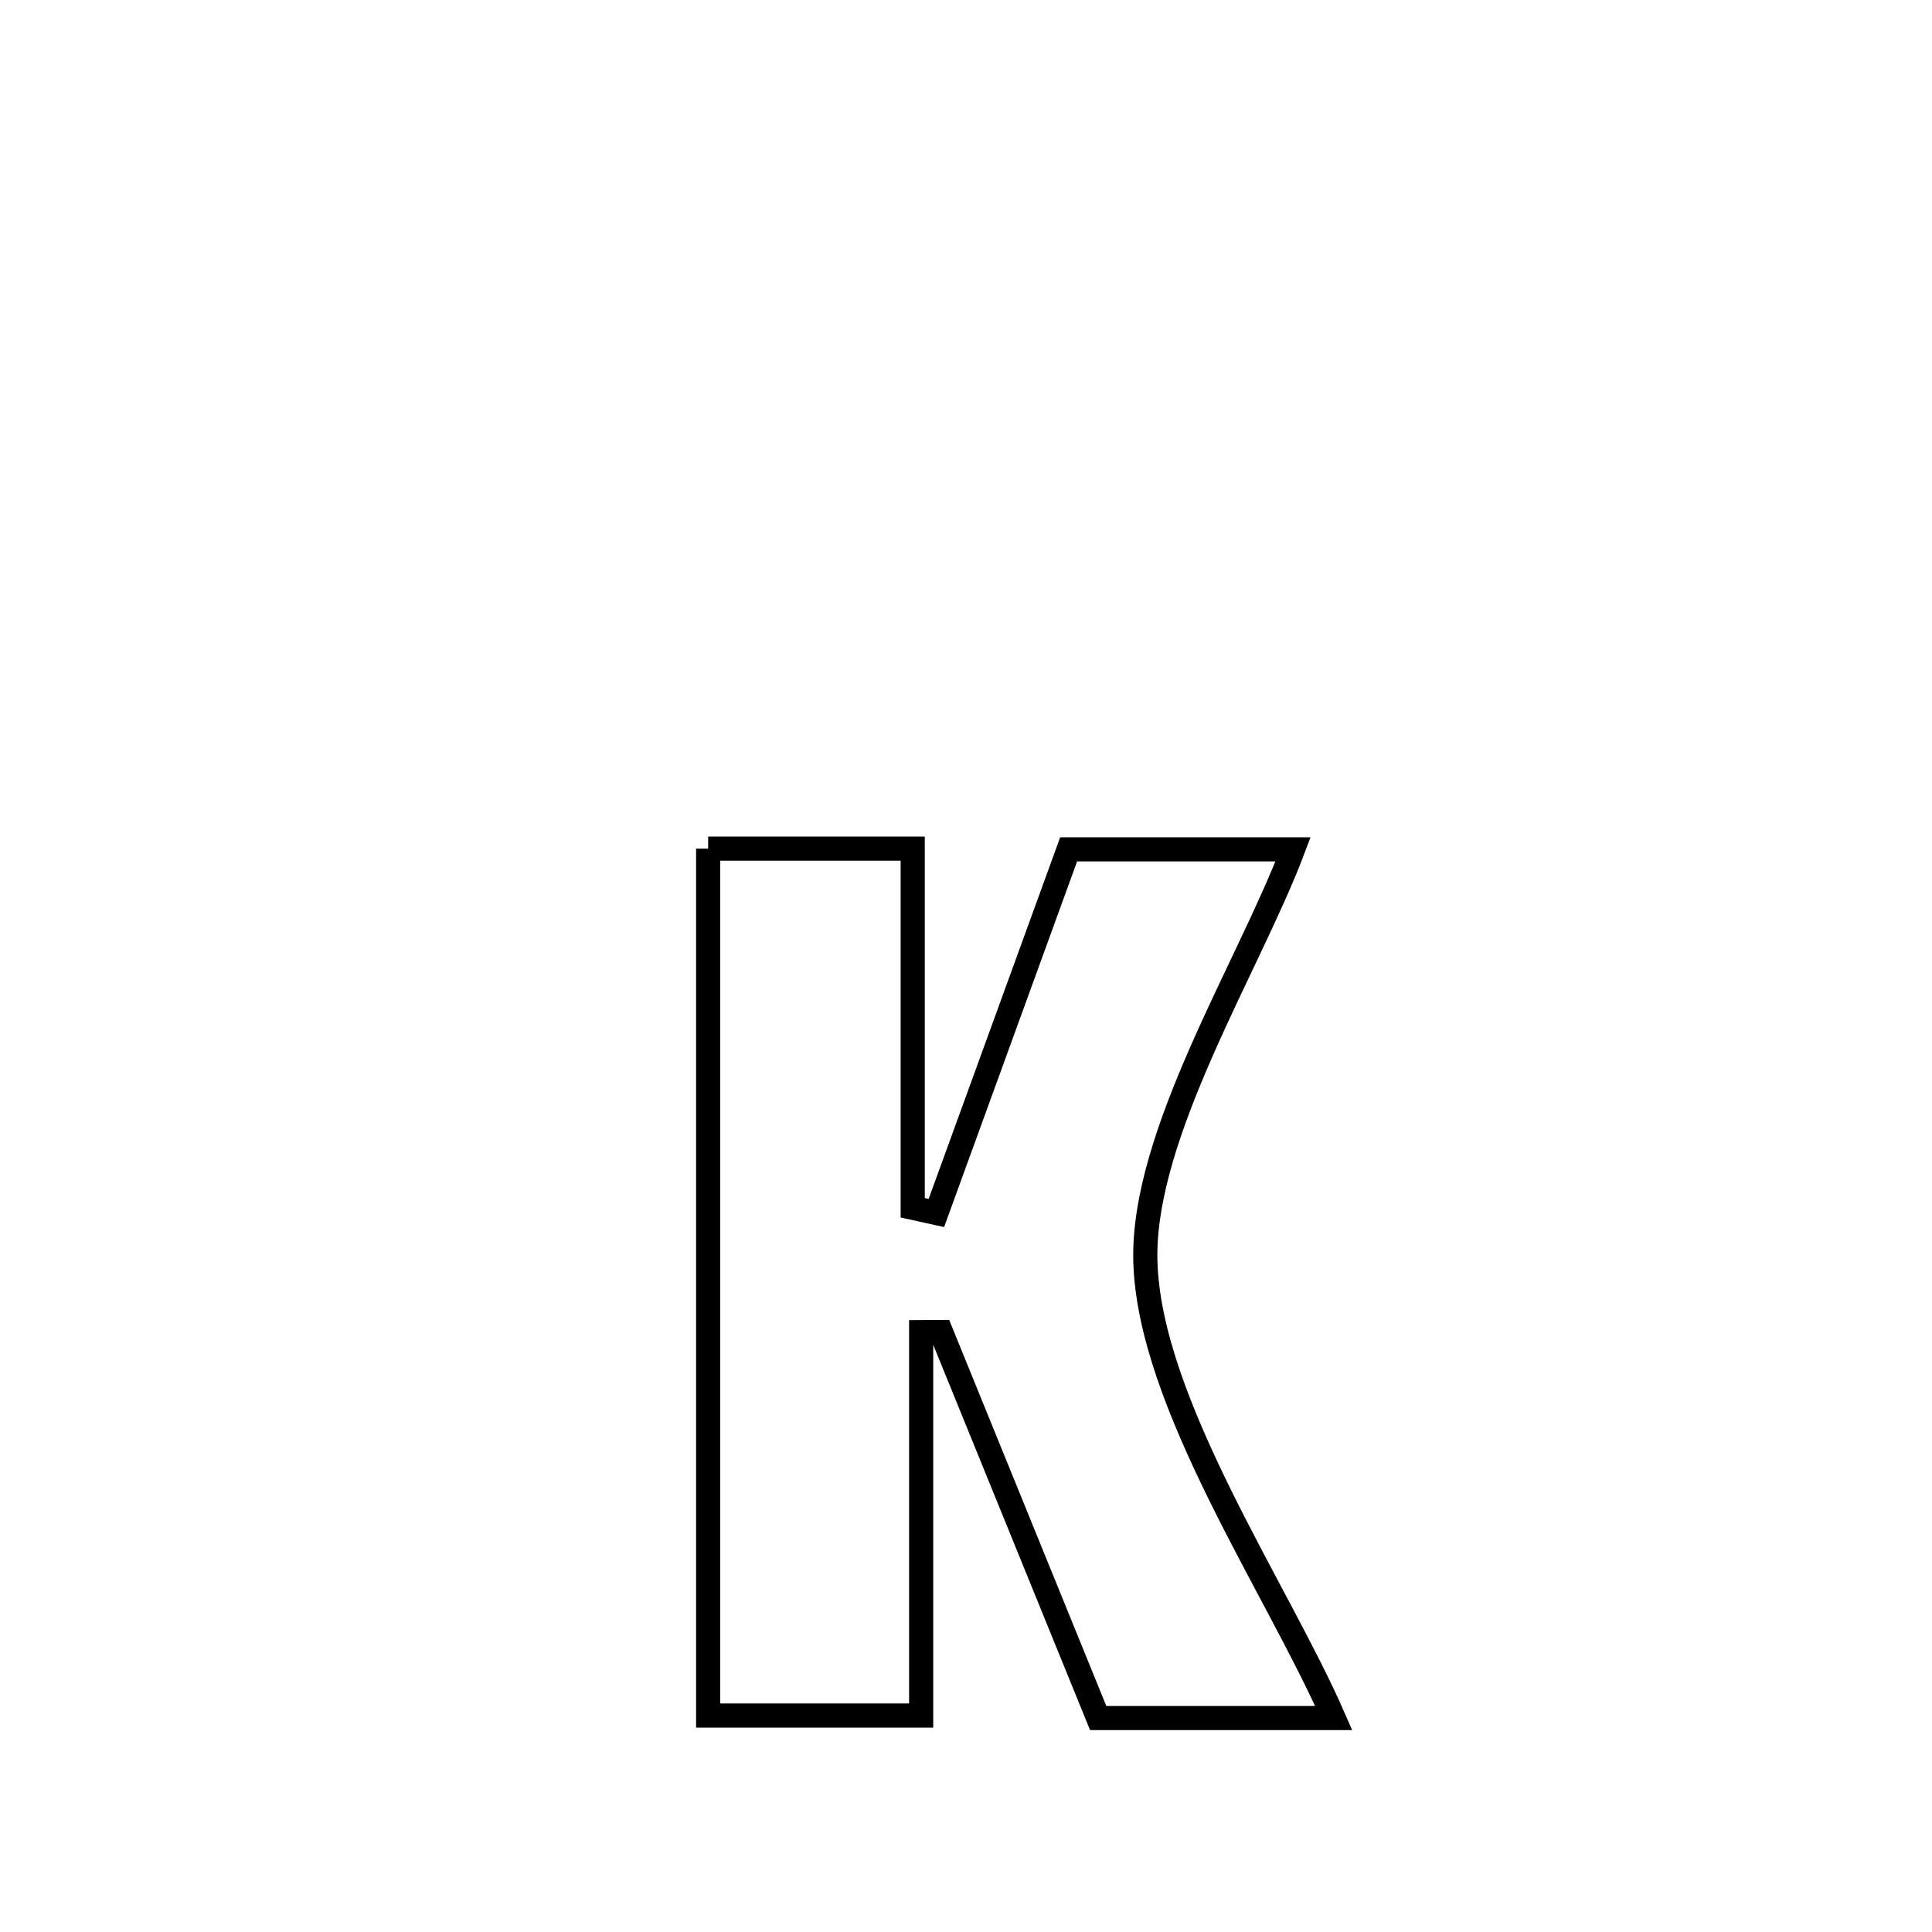 <svg xmlns="http://www.w3.org/2000/svg" viewBox="0.0 0.0 24.0 24.0" height="200px" width="200px"><path fill="none" stroke="black" stroke-width=".3" stroke-opacity="1.0"  filling="0" d="M8.797 10.542 L8.797 10.542 C9.012 10.542 11.142 10.542 11.338 10.542 L11.338 10.542 C11.338 12.029 11.338 13.516 11.338 15.003 L11.338 15.003 C11.436 15.024 11.534 15.046 11.632 15.068 L11.632 15.068 C12.18 13.562 12.727 12.056 13.275 10.551 L13.275 10.551 C14.204 10.551 15.134 10.551 16.063 10.551 L16.063 10.551 C15.515 12.003 14.19 14.087 14.228 15.661 C14.271 17.43 15.874 19.748 16.568 21.342 L16.568 21.342 C15.593 21.342 14.618 21.342 13.642 21.342 L13.642 21.342 C12.992 19.743 12.341 18.145 11.69 16.546 L11.69 16.546 C11.608 16.546 11.526 16.546 11.443 16.547 L11.443 16.547 C11.443 18.135 11.443 19.723 11.443 21.311 L11.443 21.311 C10.561 21.311 9.679 21.311 8.797 21.311 L8.797 21.311 C8.797 19.516 8.797 17.721 8.797 15.927 C8.797 14.132 8.797 12.337 8.797 10.542 L8.797 10.542"></path></svg>